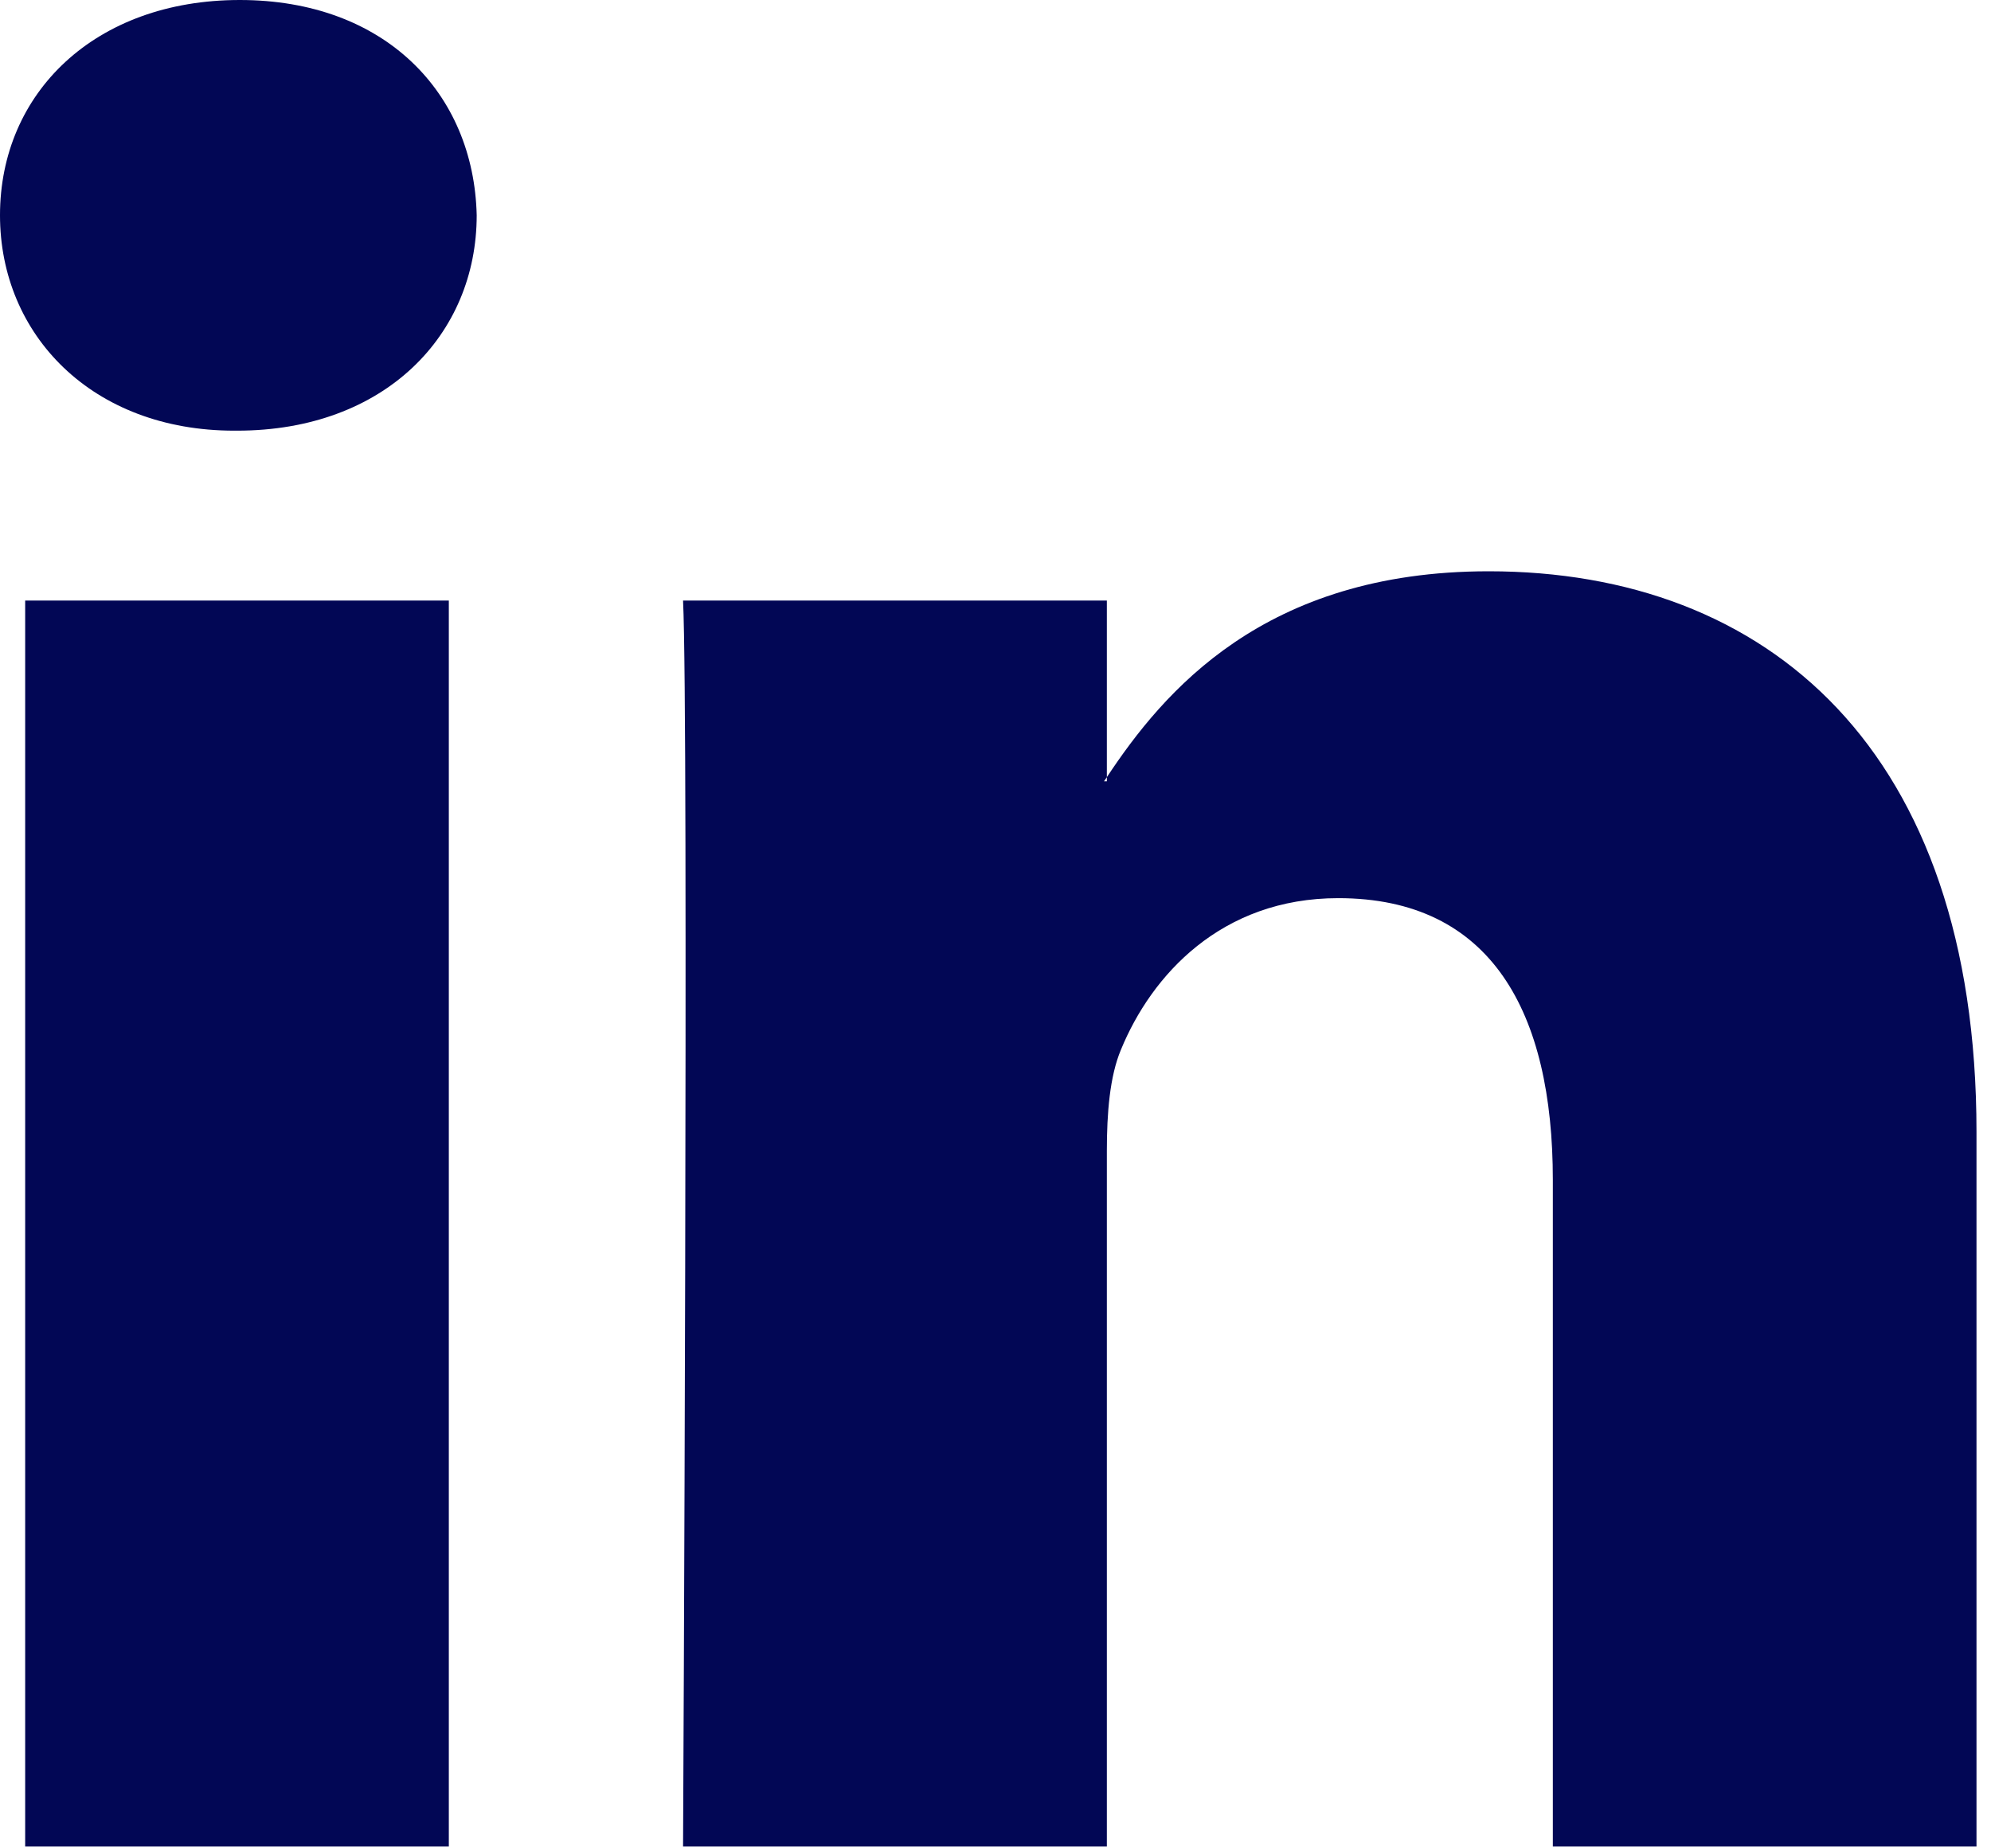 <svg width="14" height="13" viewBox="0 0 14 13" fill="none" xmlns="http://www.w3.org/2000/svg">
<path d="M13.898 7.962V12.987H10.919V8.299C10.919 7.121 10.488 6.317 9.41 6.317C8.587 6.317 8.097 6.859 7.882 7.383C7.803 7.571 7.783 7.831 7.783 8.093V12.987H4.803C4.803 12.987 4.843 5.047 4.803 4.224H7.783V5.466C7.777 5.476 7.769 5.486 7.763 5.495H7.783V5.466C8.178 4.87 8.885 4.018 10.468 4.018C12.428 4.018 13.898 5.271 13.898 7.962ZM1.686 0C0.667 0 0 0.654 0 1.514C0 2.355 0.648 3.029 1.647 3.029H1.667C2.706 3.029 3.352 2.355 3.352 1.514C3.332 0.654 2.706 0 1.686 0ZM0.177 12.987H3.156V4.224H0.177V12.987Z" fill="#020755"/>
</svg>
